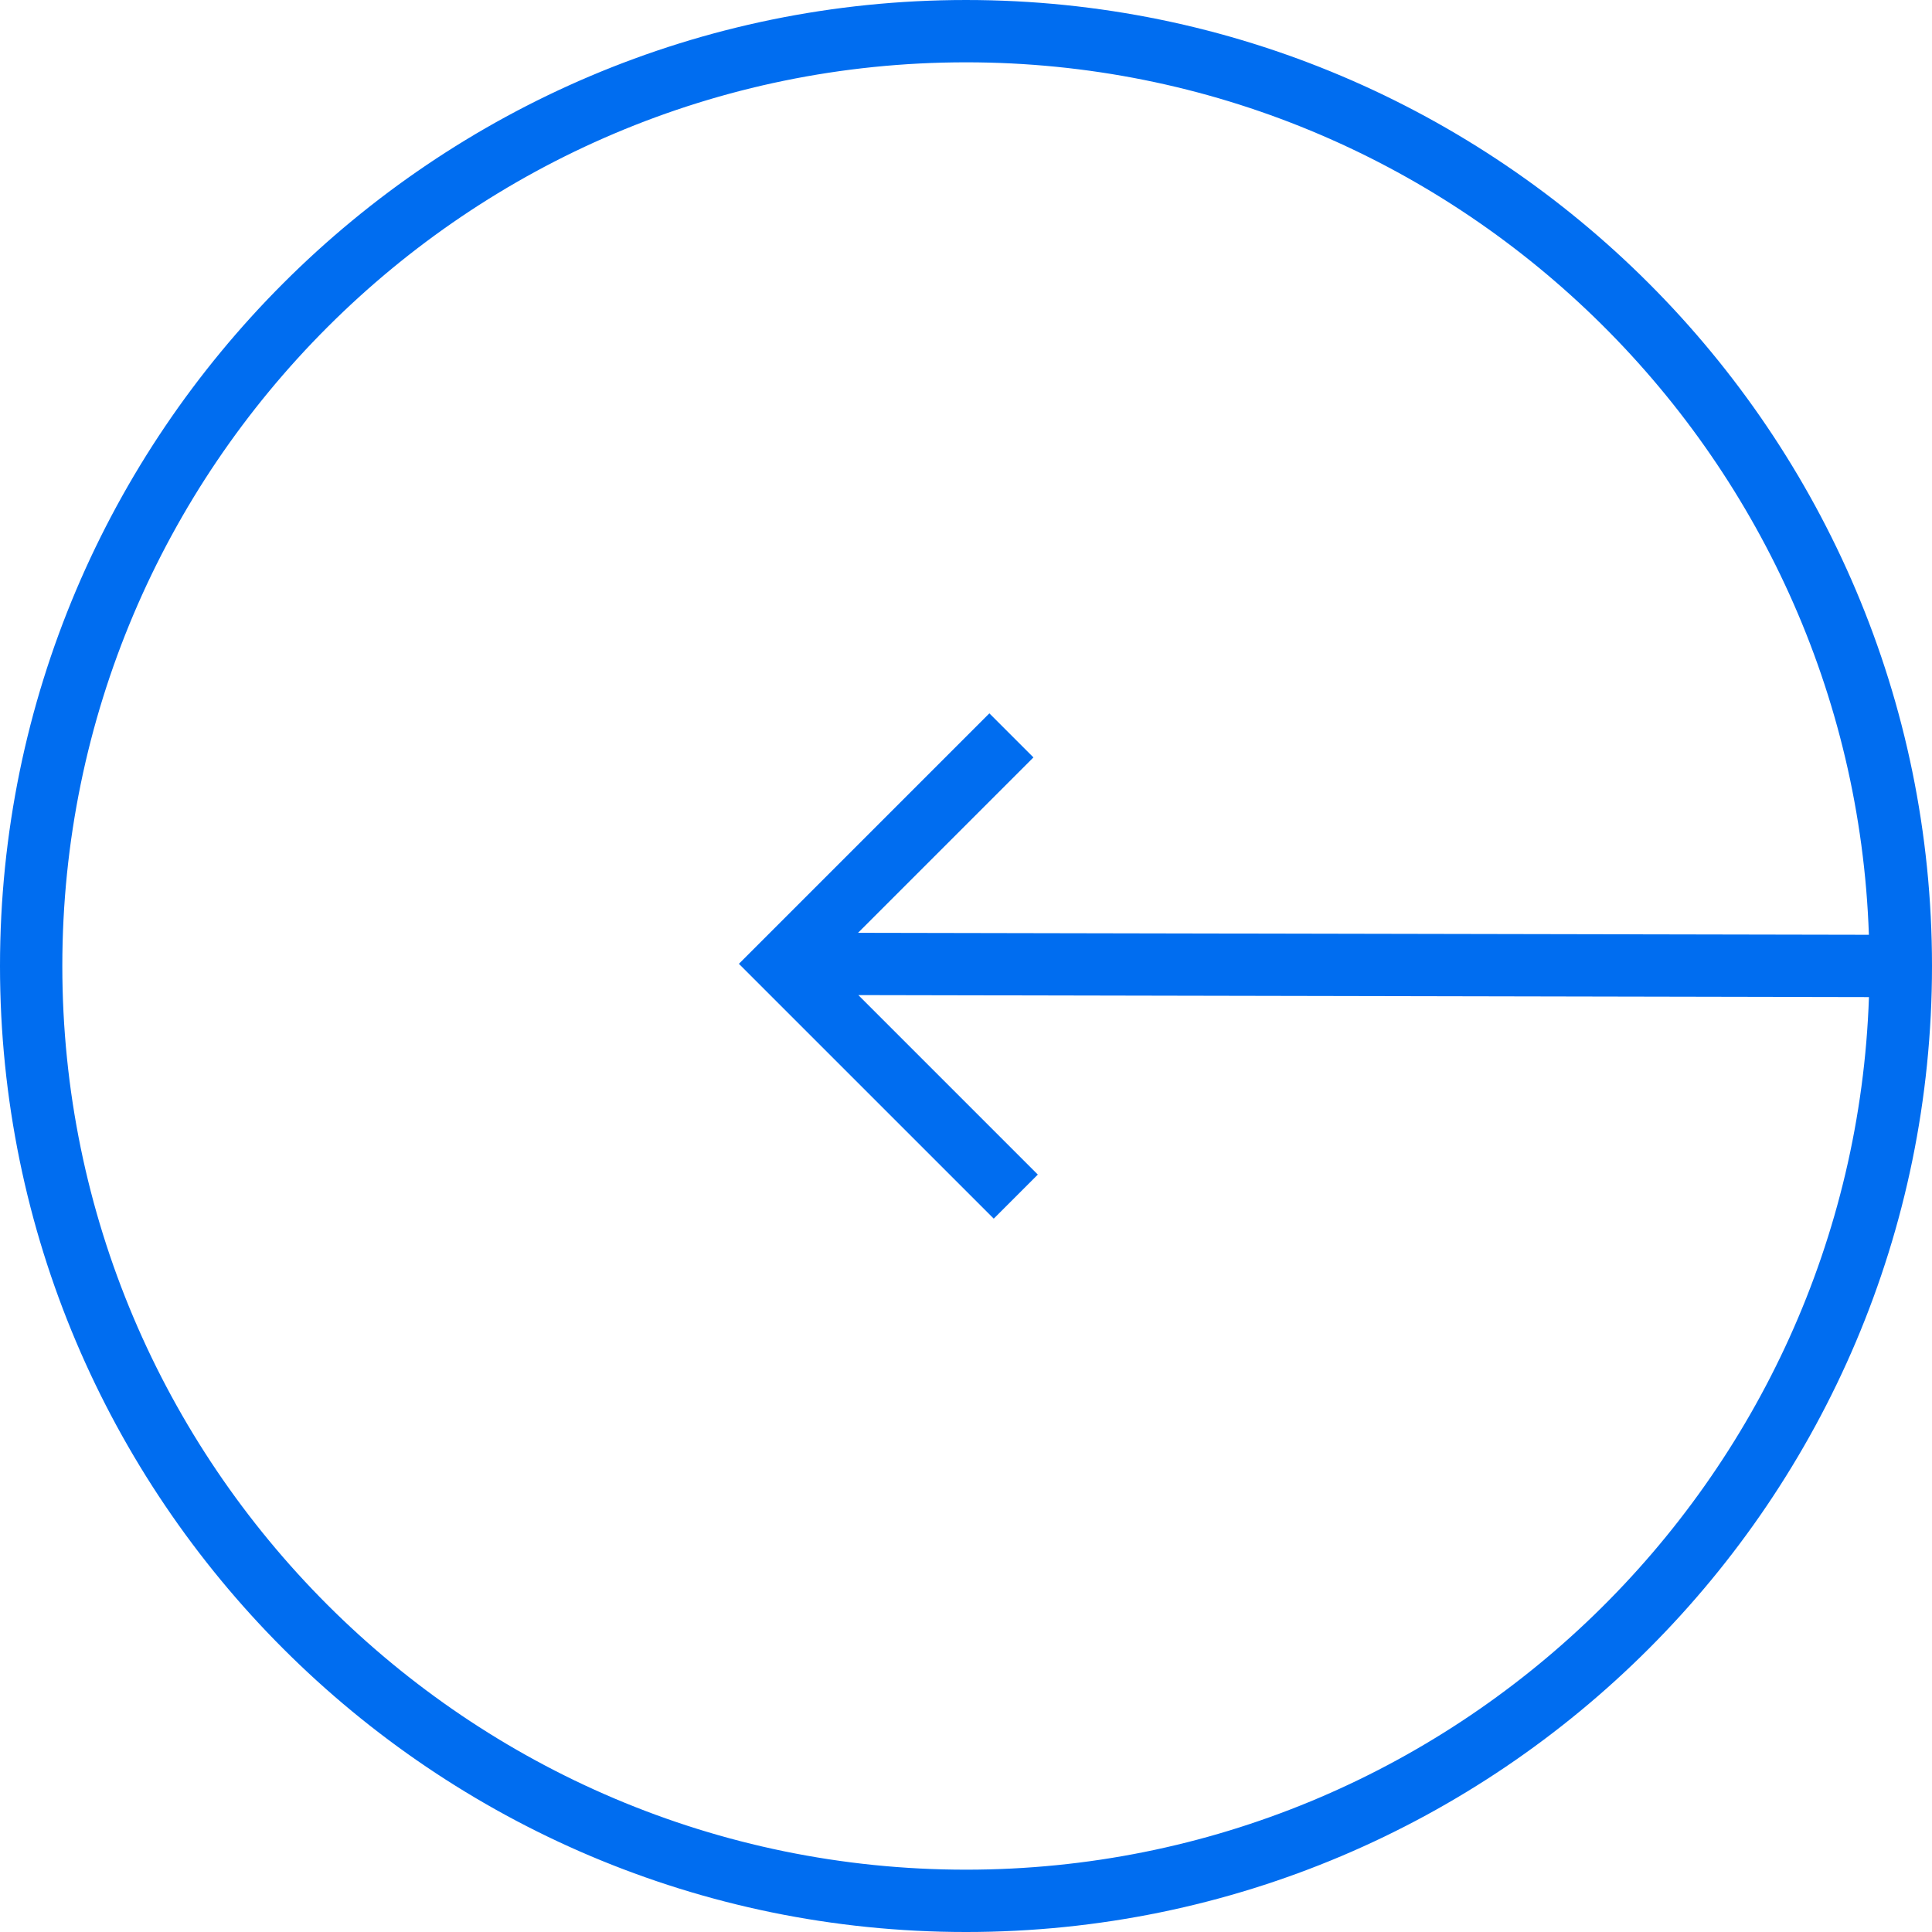<?xml version="1.0" encoding="iso-8859-1"?>
<!-- Generator: Adobe Illustrator 16.0.0, SVG Export Plug-In . SVG Version: 6.00 Build 0)  -->
<!DOCTYPE svg PUBLIC "-//W3C//DTD SVG 1.1//EN" "http://www.w3.org/Graphics/SVG/1.1/DTD/svg11.dtd">
<svg xmlns="http://www.w3.org/2000/svg" xmlns:xlink="http://www.w3.org/1999/xlink" version="1.1" id="Capa_1" x="0px" y="0px" width="128px" height="128px" viewBox="0 0 363.025 363.024" style="enable-background:new 0 0 363.025 363.024;" xml:space="preserve">
<g>
	<path d="M181.512,0C81.43,0,0,81.43,0,181.513c0,100.088,81.43,181.512,181.512,181.512   c100.089,0,181.513-81.424,181.513-181.512C363.025,81.43,281.601,0,181.512,0z M181.512,351.314   c-93.632,0-169.802-76.175-169.802-169.802C11.71,87.88,87.88,11.71,181.512,11.71c91.66,0,166.543,73.014,169.654,163.936   l-189.941-0.369l32.959-32.958l-8.28-8.28l-47.064,47.065l47.886,47.88l8.282-8.279l-33.725-33.726l189.895,0.378   C348.067,278.284,273.184,351.314,181.512,351.314z" fill="#006DF0"/>
</g>
<g>
</g>
<g>
</g>
<g>
</g>
<g>
</g>
<g>
</g>
<g>
</g>
<g>
</g>
<g>
</g>
<g>
</g>
<g>
</g>
<g>
</g>
<g>
</g>
<g>
</g>
<g>
</g>
<g>
</g>
</svg>
